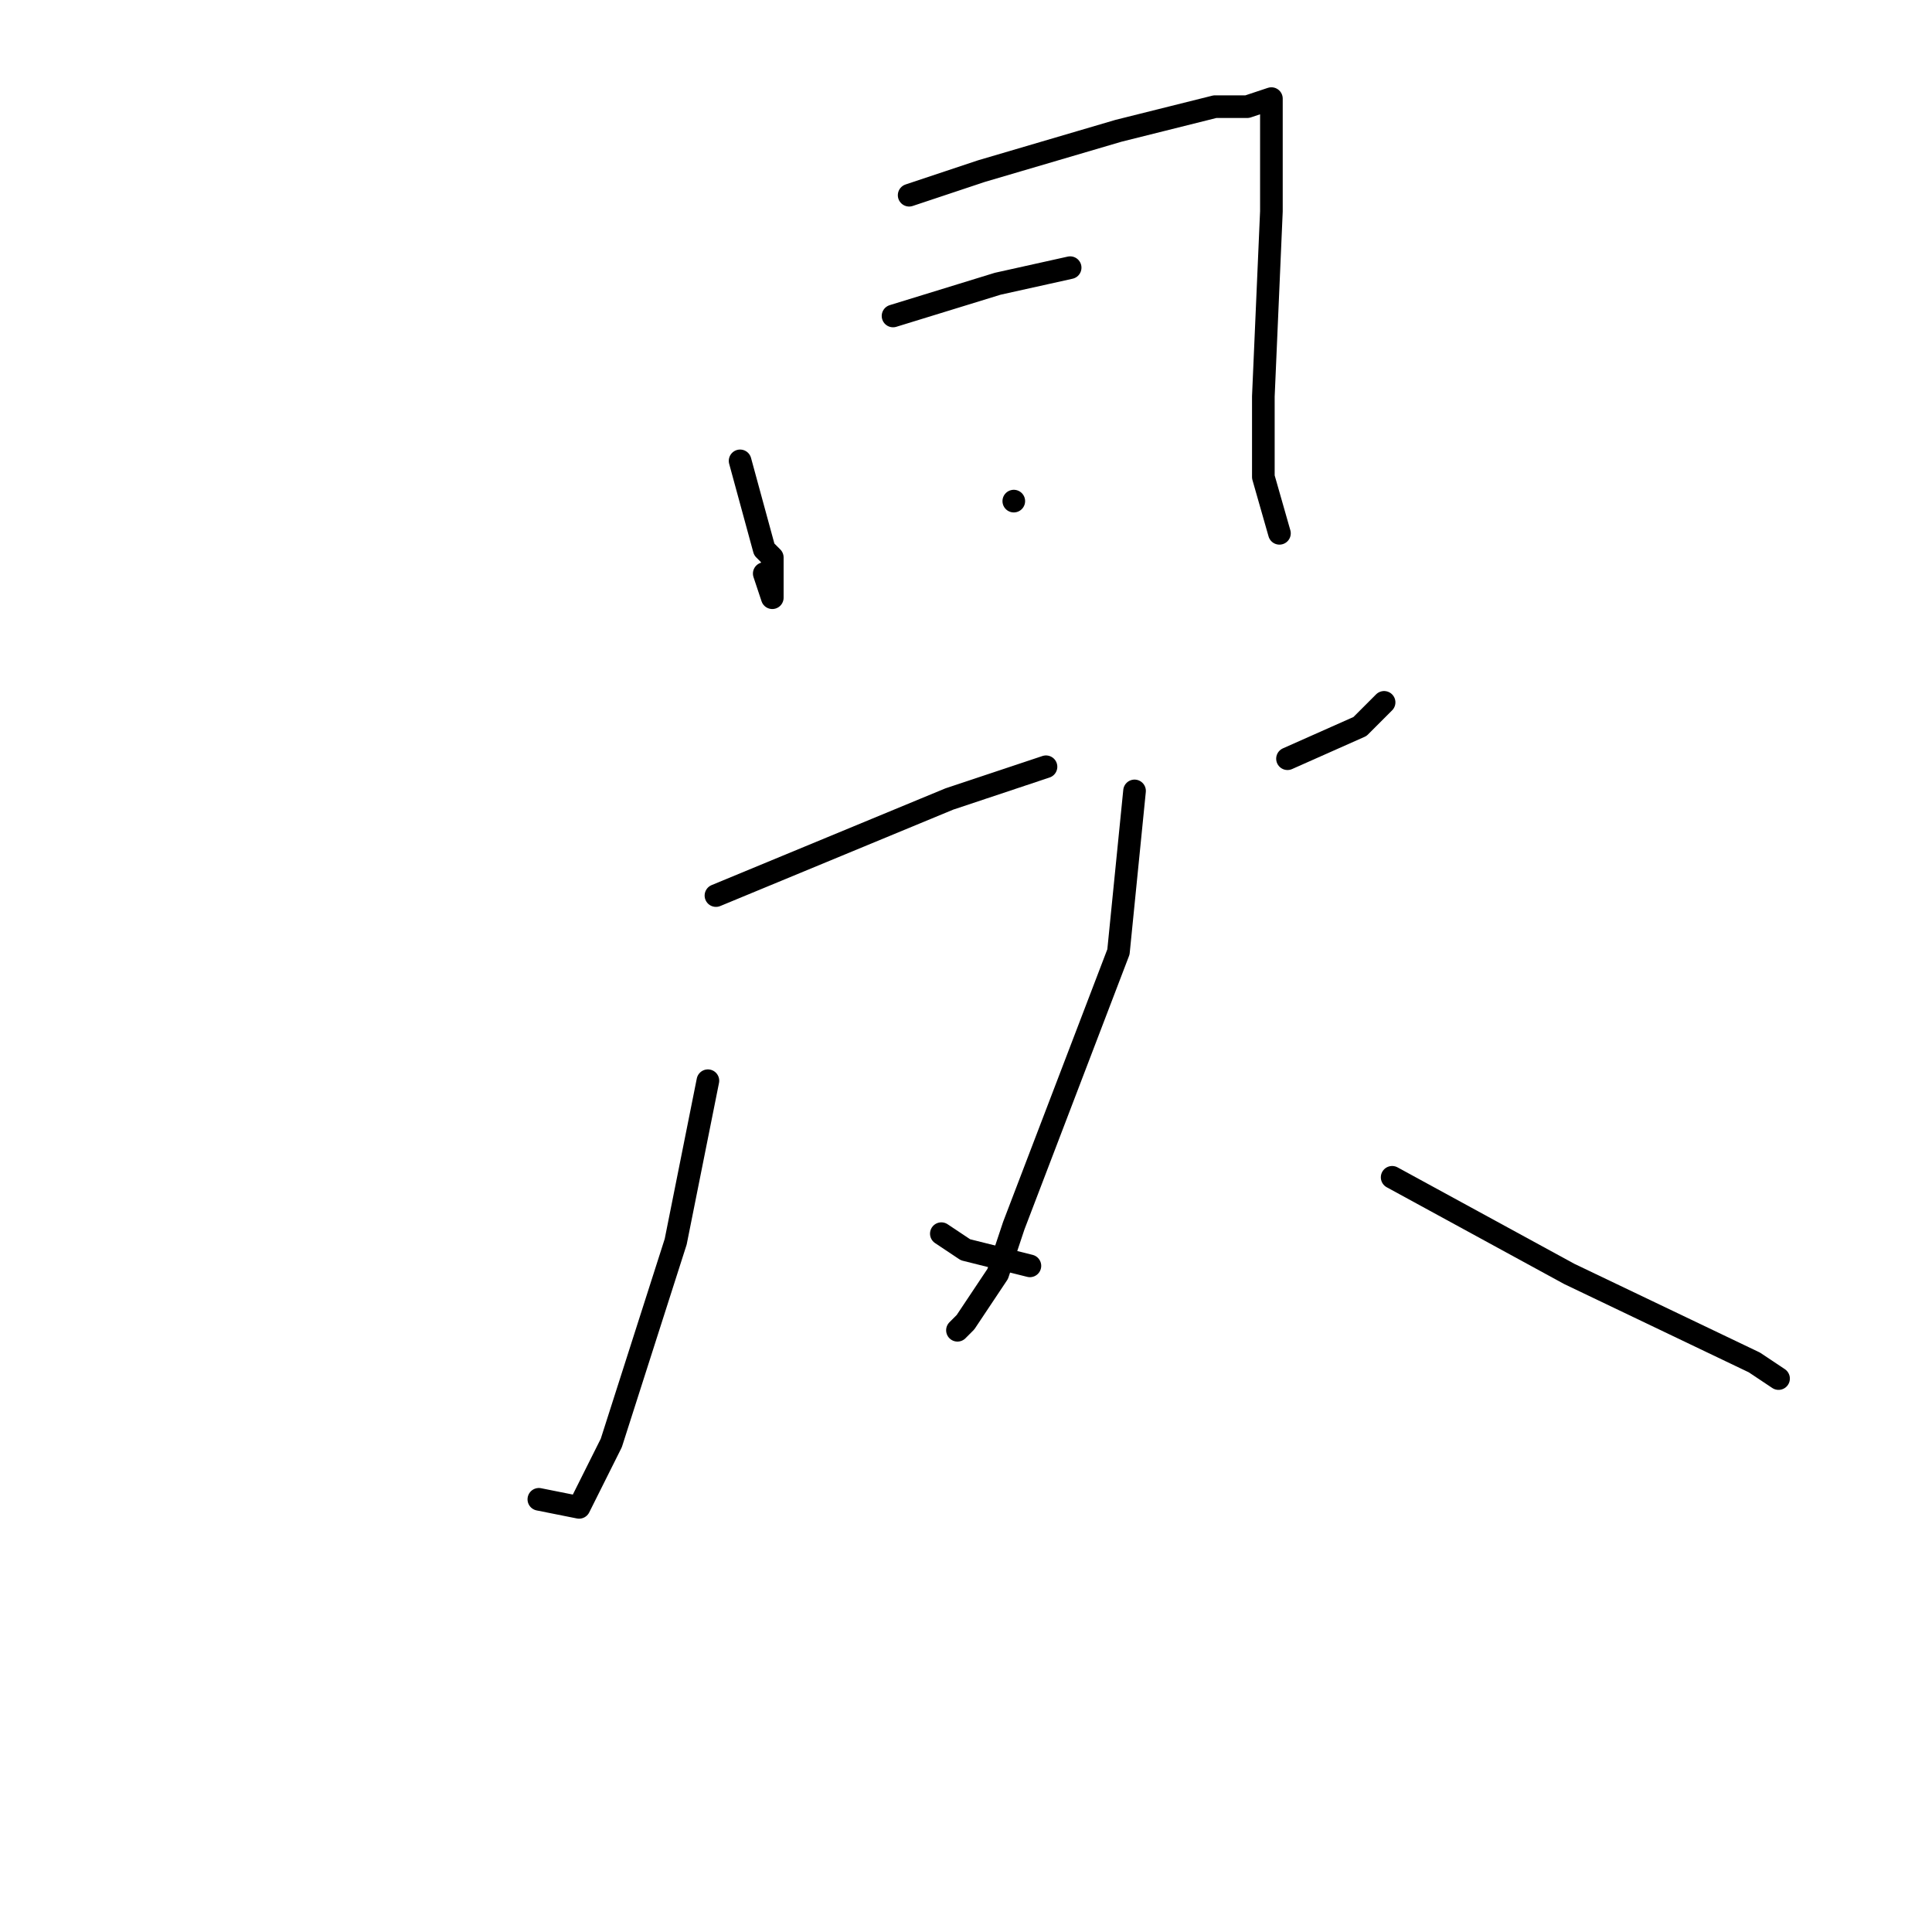 <?xml version="1.0" standalone="no"?>
    <svg width="256" height="256" xmlns="http://www.w3.org/2000/svg" version="1.1">
    <polyline stroke="black" stroke-width="3" stroke-linecap="round" fill="transparent" stroke-linejoin="round" points="98.067 61.067 101.267 72.8 102.333 73.867 102.333 76 102.333 78.133 102.333 79.2 101.267 76 101.267 76 " />
        <polyline stroke="black" stroke-width="3" stroke-linecap="round" fill="transparent" stroke-linejoin="round" points="120.467 25.867 130.067 22.667 148.2 17.333 161 14.133 165.267 14.133 168.467 13.067 168.467 16.267 168.467 18.4 168.467 28 167.4 52.533 167.4 63.2 169.533 70.667 169.533 70.667 " />
        <polyline stroke="black" stroke-width="3" stroke-linecap="round" fill="transparent" stroke-linejoin="round" points="118.333 41.867 132.2 37.6 141.8 35.467 141.8 35.467 " />
        <polyline stroke="black" stroke-width="3" stroke-linecap="round" fill="transparent" stroke-linejoin="round" points="134.333 66.4 134.333 66.4 " />
        <polyline stroke="black" stroke-width="3" stroke-linecap="round" fill="transparent" stroke-linejoin="round" points="94.867 118.667 125.8 105.867 135.4 102.667 138.6 101.6 138.6 101.6 " />
        <polyline stroke="black" stroke-width="3" stroke-linecap="round" fill="transparent" stroke-linejoin="round" points="93.8 143.2 89.533 164.533 81 191.2 76.733 199.733 71.4 198.667 71.4 198.667 " />
        <polyline stroke="black" stroke-width="3" stroke-linecap="round" fill="transparent" stroke-linejoin="round" points="124.733 163.467 127.933 165.6 132.2 166.667 136.467 167.733 136.467 167.733 " />
        <polyline stroke="black" stroke-width="3" stroke-linecap="round" fill="transparent" stroke-linejoin="round" points="170.6 100.533 180.2 96.267 183.4 93.067 183.4 93.067 " />
        <polyline stroke="black" stroke-width="3" stroke-linecap="round" fill="transparent" stroke-linejoin="round" points="150.333 104.8 148.2 126.133 134.333 162.4 132.2 168.8 127.933 175.2 126.867 176.267 126.867 176.267 " />
        <polyline stroke="black" stroke-width="3" stroke-linecap="round" fill="transparent" stroke-linejoin="round" points="184.467 156 207.933 168.8 232.467 180.533 235.667 182.667 235.667 182.667 " />
        </svg>